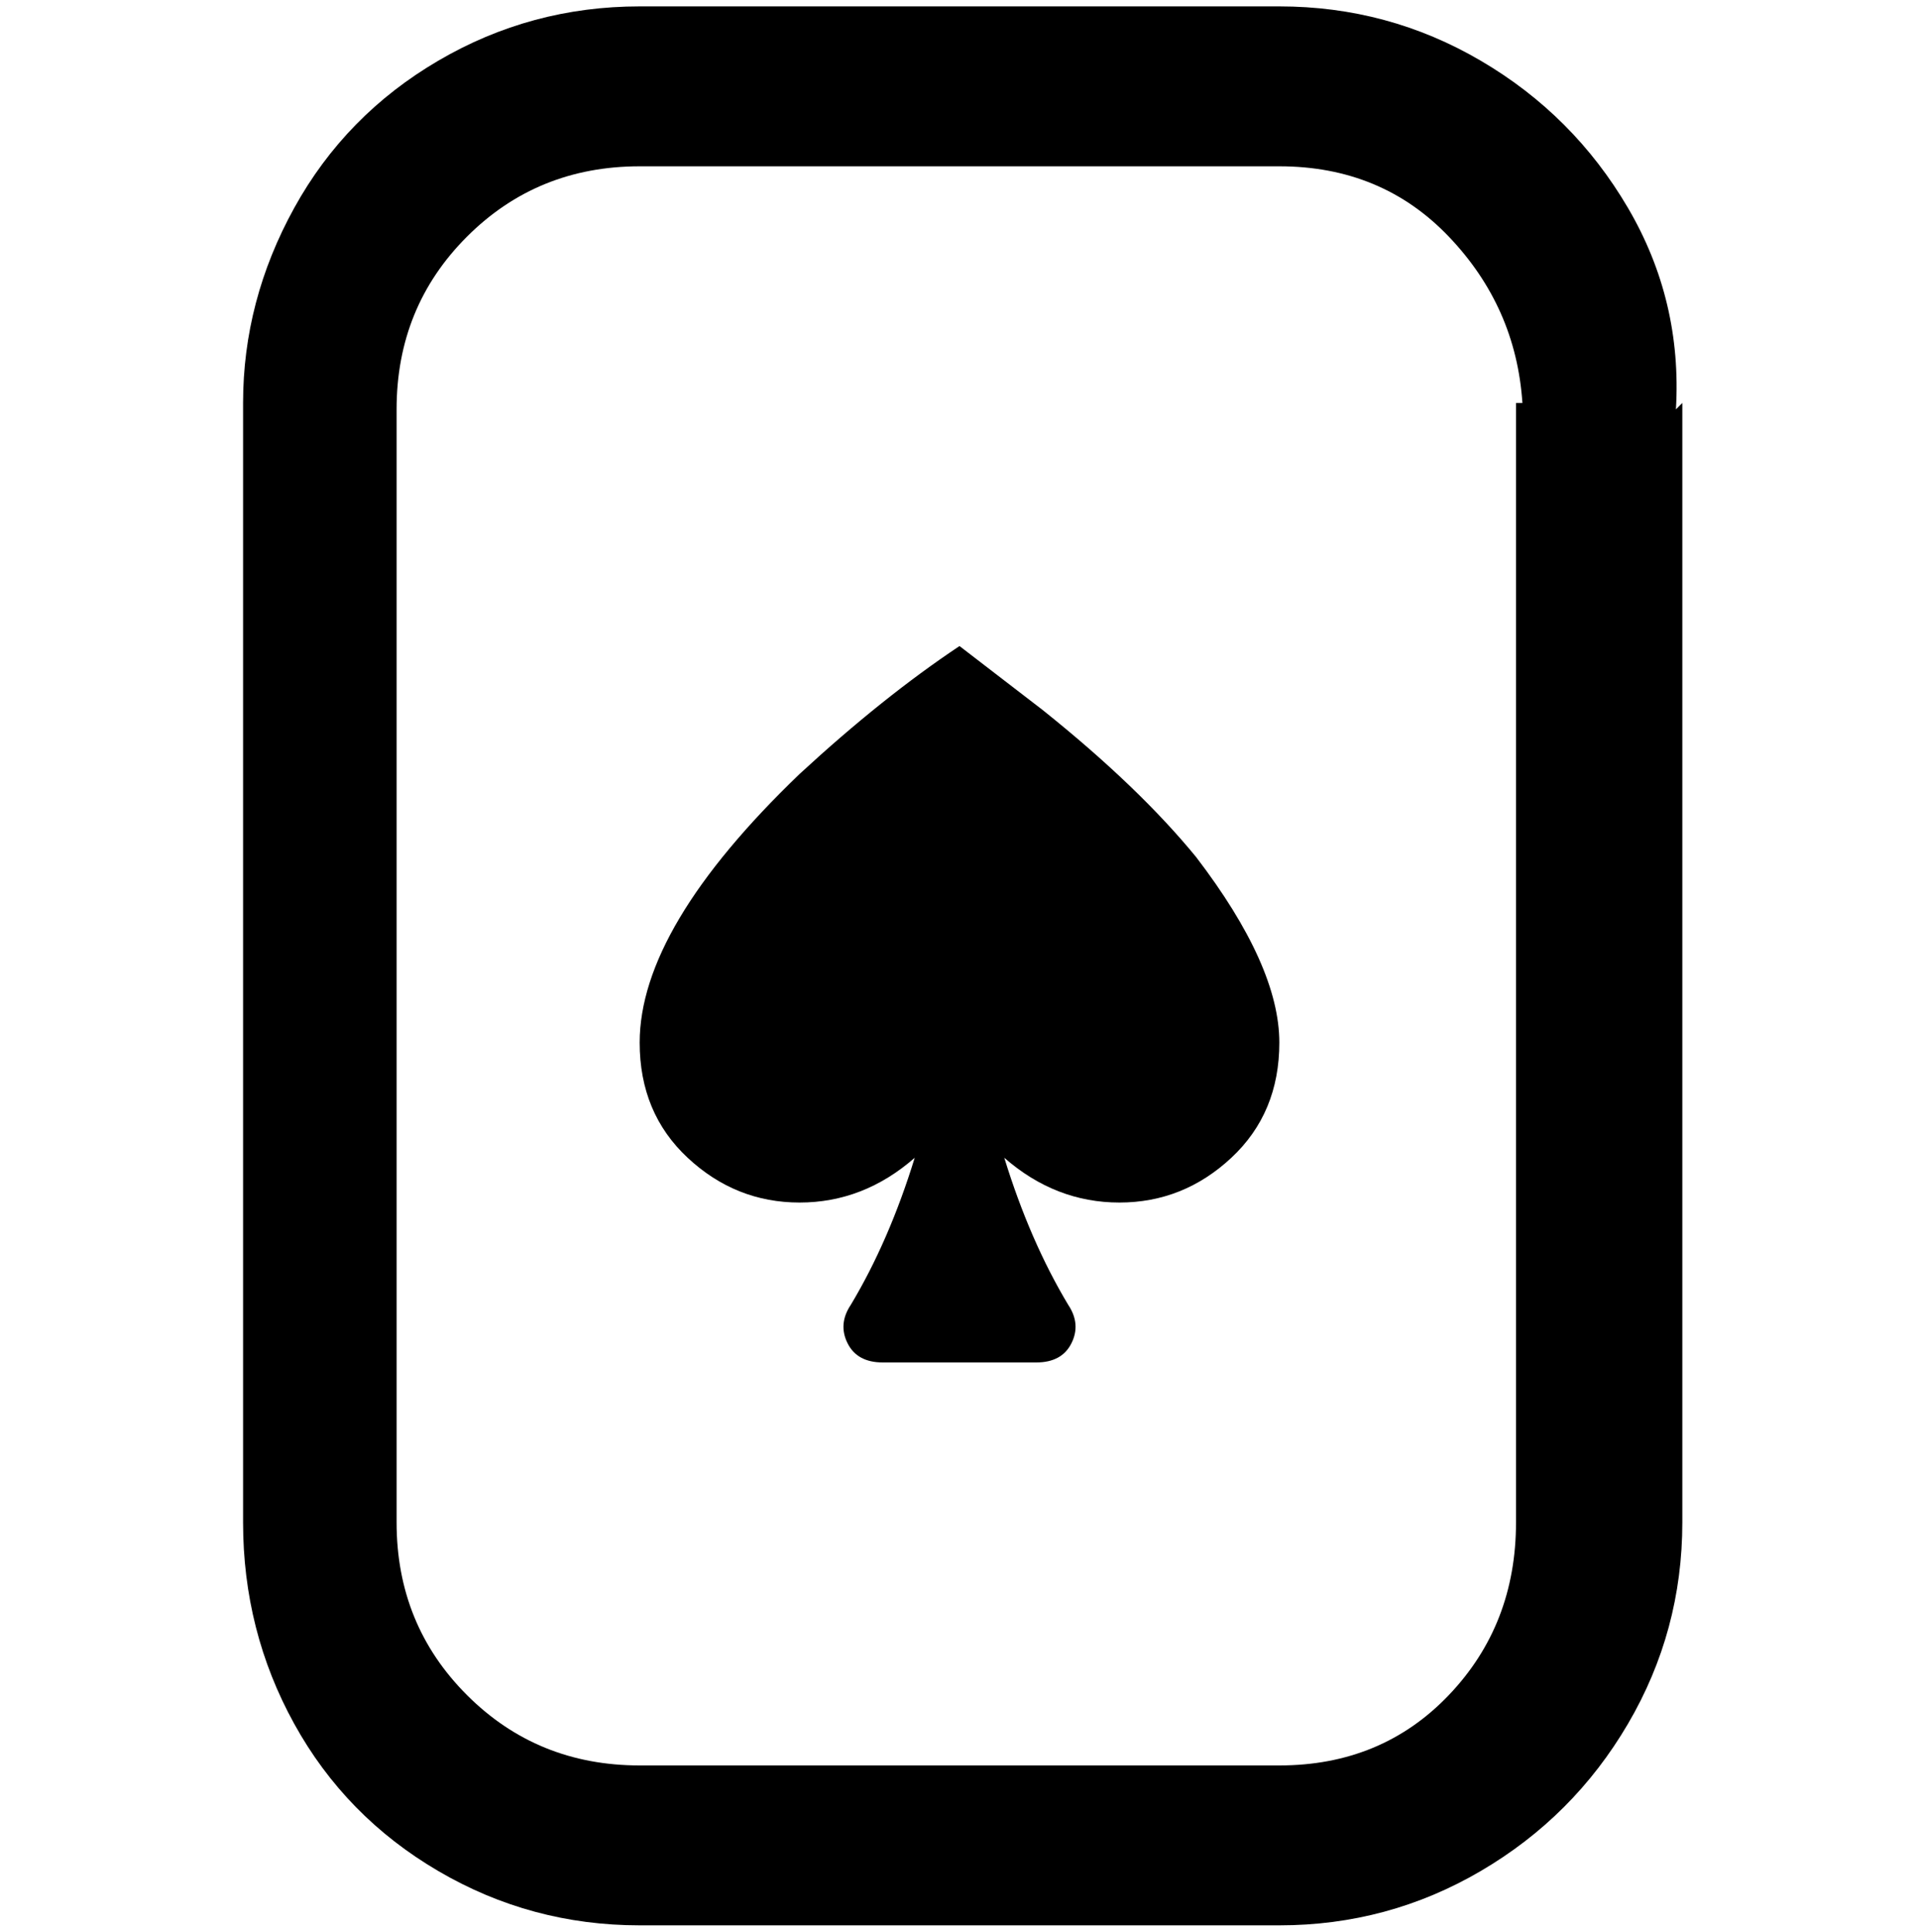 <svg viewBox="0 0 300 302.001" xmlns="http://www.w3.org/2000/svg"><path d="M200 163q0 11-7.5 18t-17.5 7q-10 0-18-7 4 13 10 23 2 3 .5 6t-5.5 3h-24q-4 0-5.5-3t.5-6q6-10 10-23-8 7-18 7t-17.5-7q-7.5-7-7.5-18 0-18 25-42 13-12 25-20l13 10q15 12 24 23 13 17 13 29zm63-100v175q0 17-8.5 31.5t-23 23Q217 301 200 301H100q-17 0-31.5-8.5t-22.5-23Q38 255 38 238V63q0-16 8-30.5t22.5-23Q83 1 100 1h100q17 0 31.5 8.5t23 23Q263 47 262 64l1-1zm-25 0q-1-15-11.5-26T200 26H100q-16 0-27 11T62 64v174q0 16 11 27t27 11h100q16 0 26.5-11t10.5-27V63h1z"/></svg>
